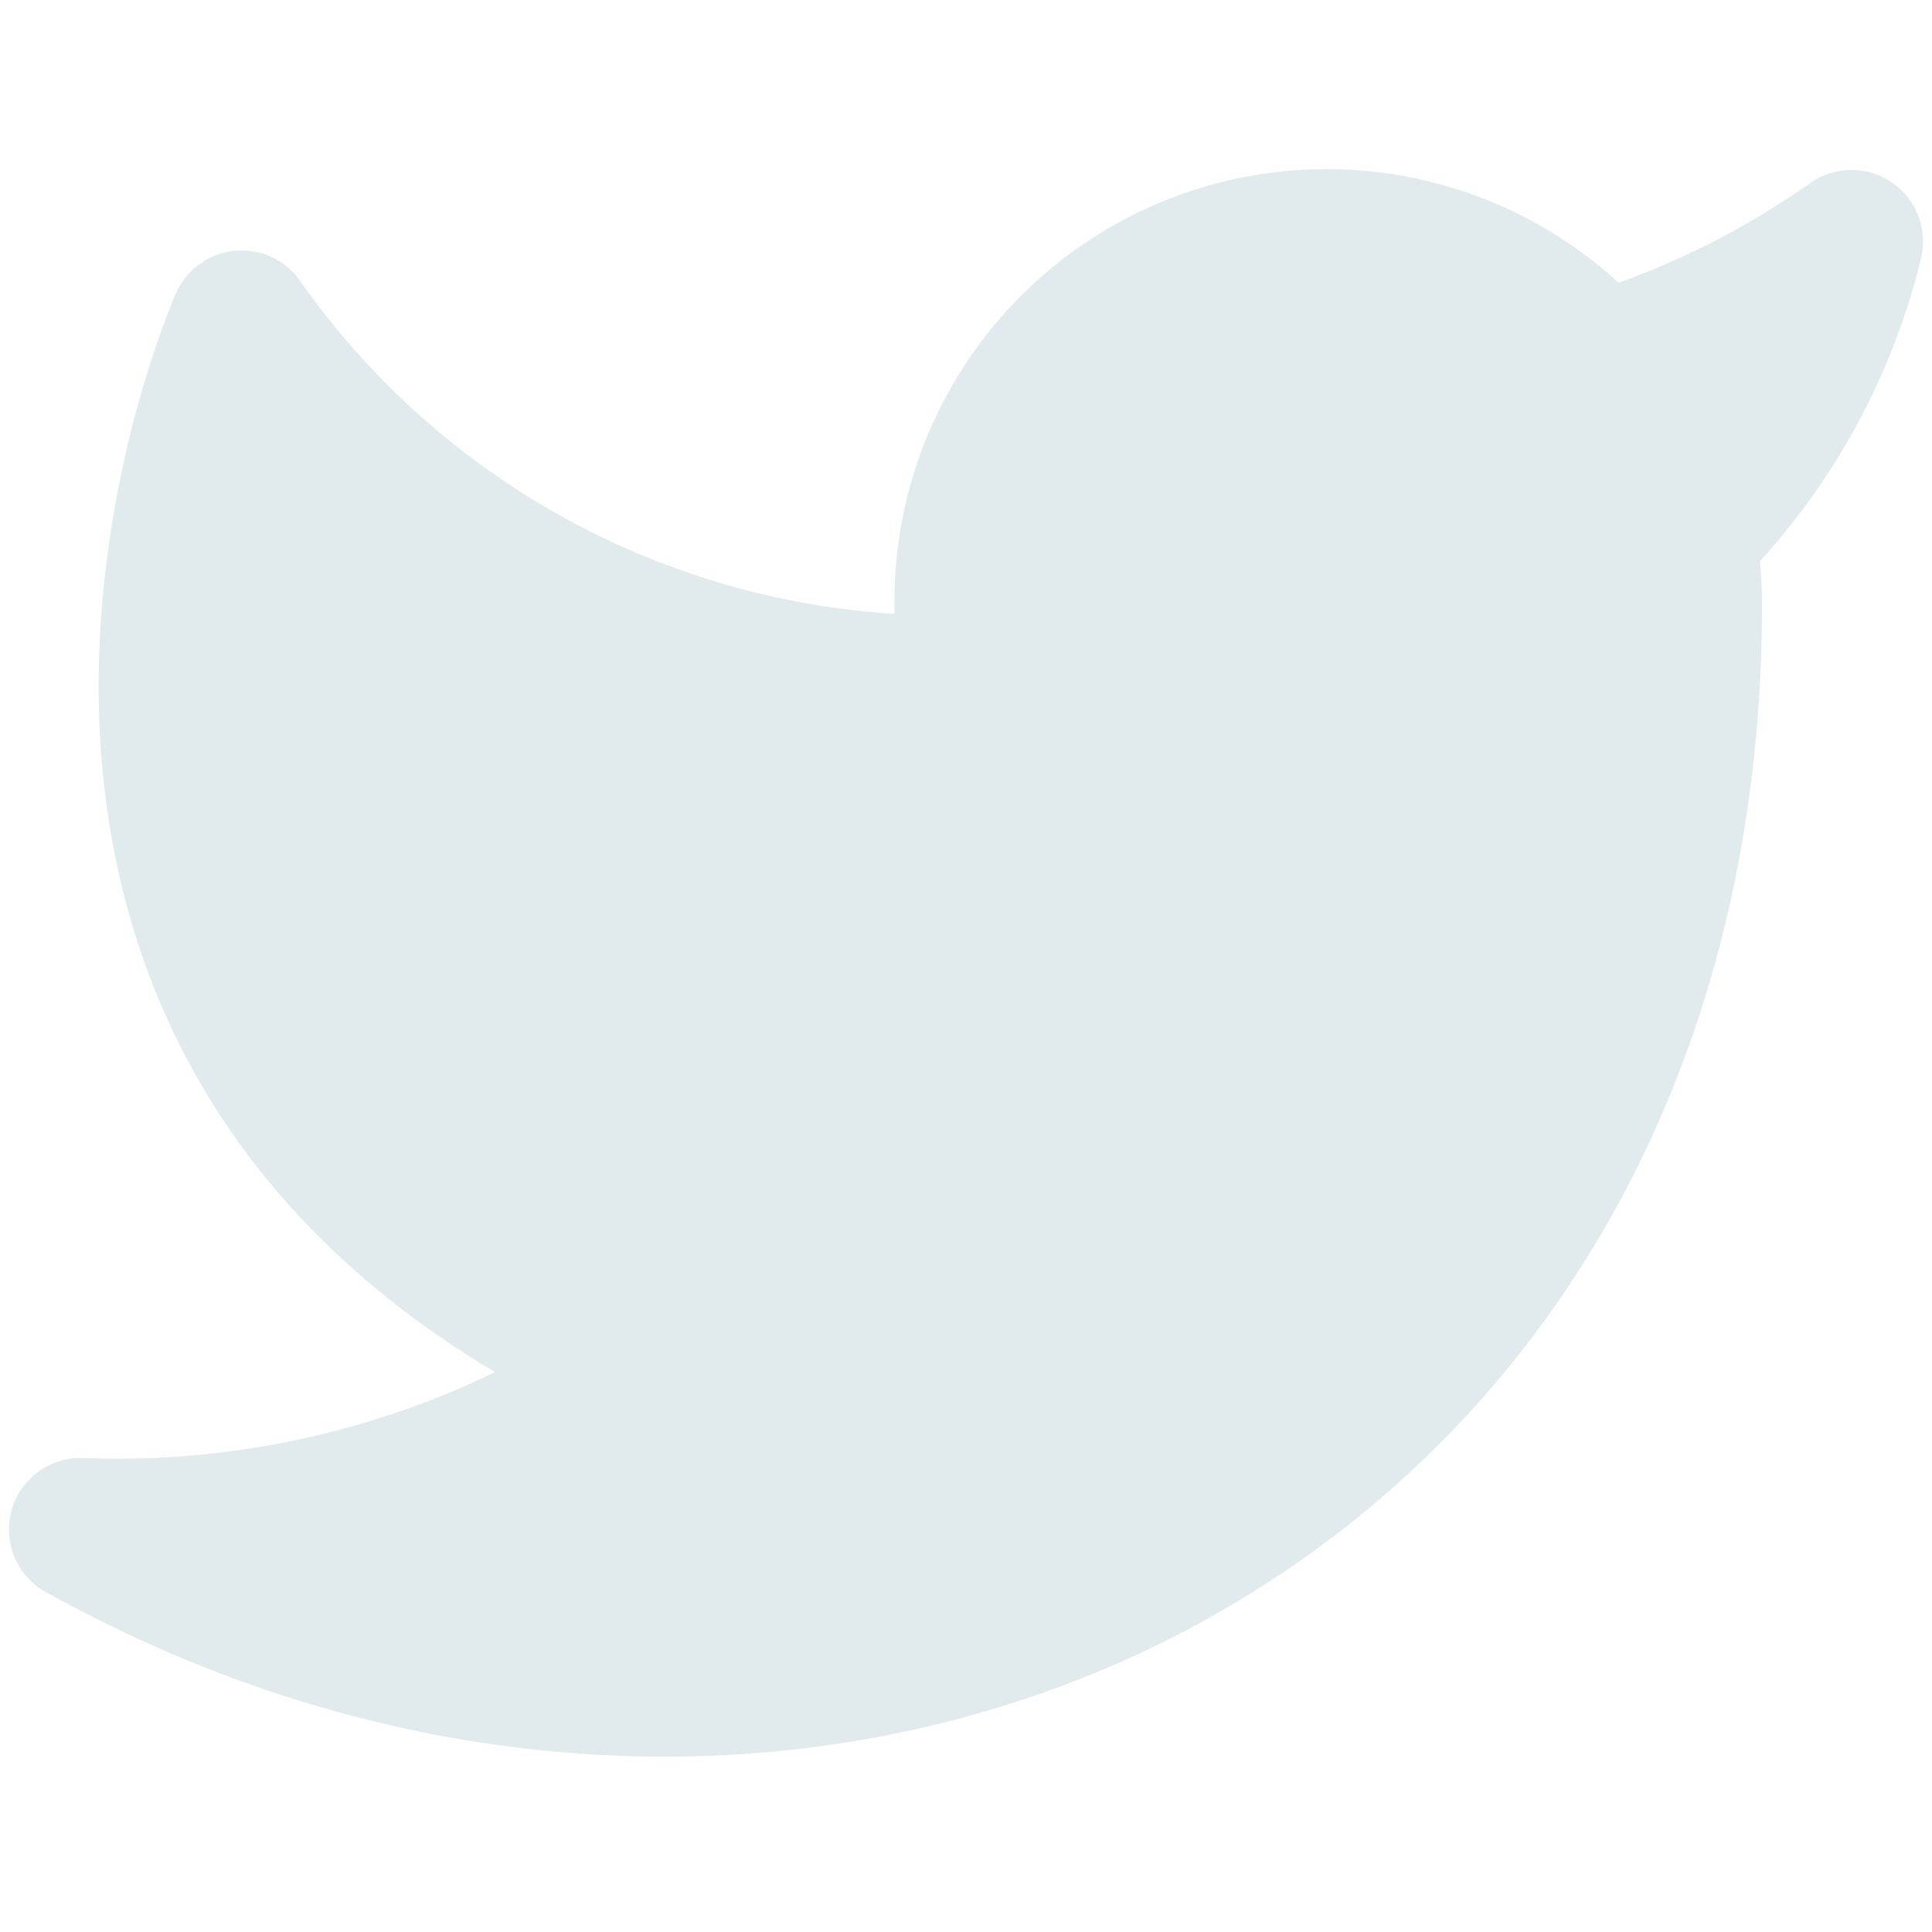 <svg width="27" height="27" viewBox="0 0 27 27" fill="none" xmlns="http://www.w3.org/2000/svg">
<path d="M25.875 3.375C24.798 4.135 23.605 4.716 22.343 5.096C21.665 4.317 20.765 3.765 19.763 3.514C18.761 3.264 17.707 3.327 16.742 3.695C15.778 4.063 14.95 4.719 14.37 5.573C13.79 6.427 13.486 7.439 13.5 8.471V9.596C11.523 9.648 9.564 9.209 7.797 8.32C6.031 7.431 4.512 6.119 3.375 4.5C3.375 4.5 -1.125 14.625 9 19.125C6.683 20.698 3.923 21.486 1.125 21.375C11.25 27 23.625 21.375 23.625 8.438C23.624 8.124 23.594 7.812 23.535 7.504C24.683 6.372 25.493 4.942 25.875 3.375Z" fill="#E1EBEE" stroke="#E1EBEE" stroke-width="2" stroke-linecap="round" stroke-linejoin="round"/>
</svg>

